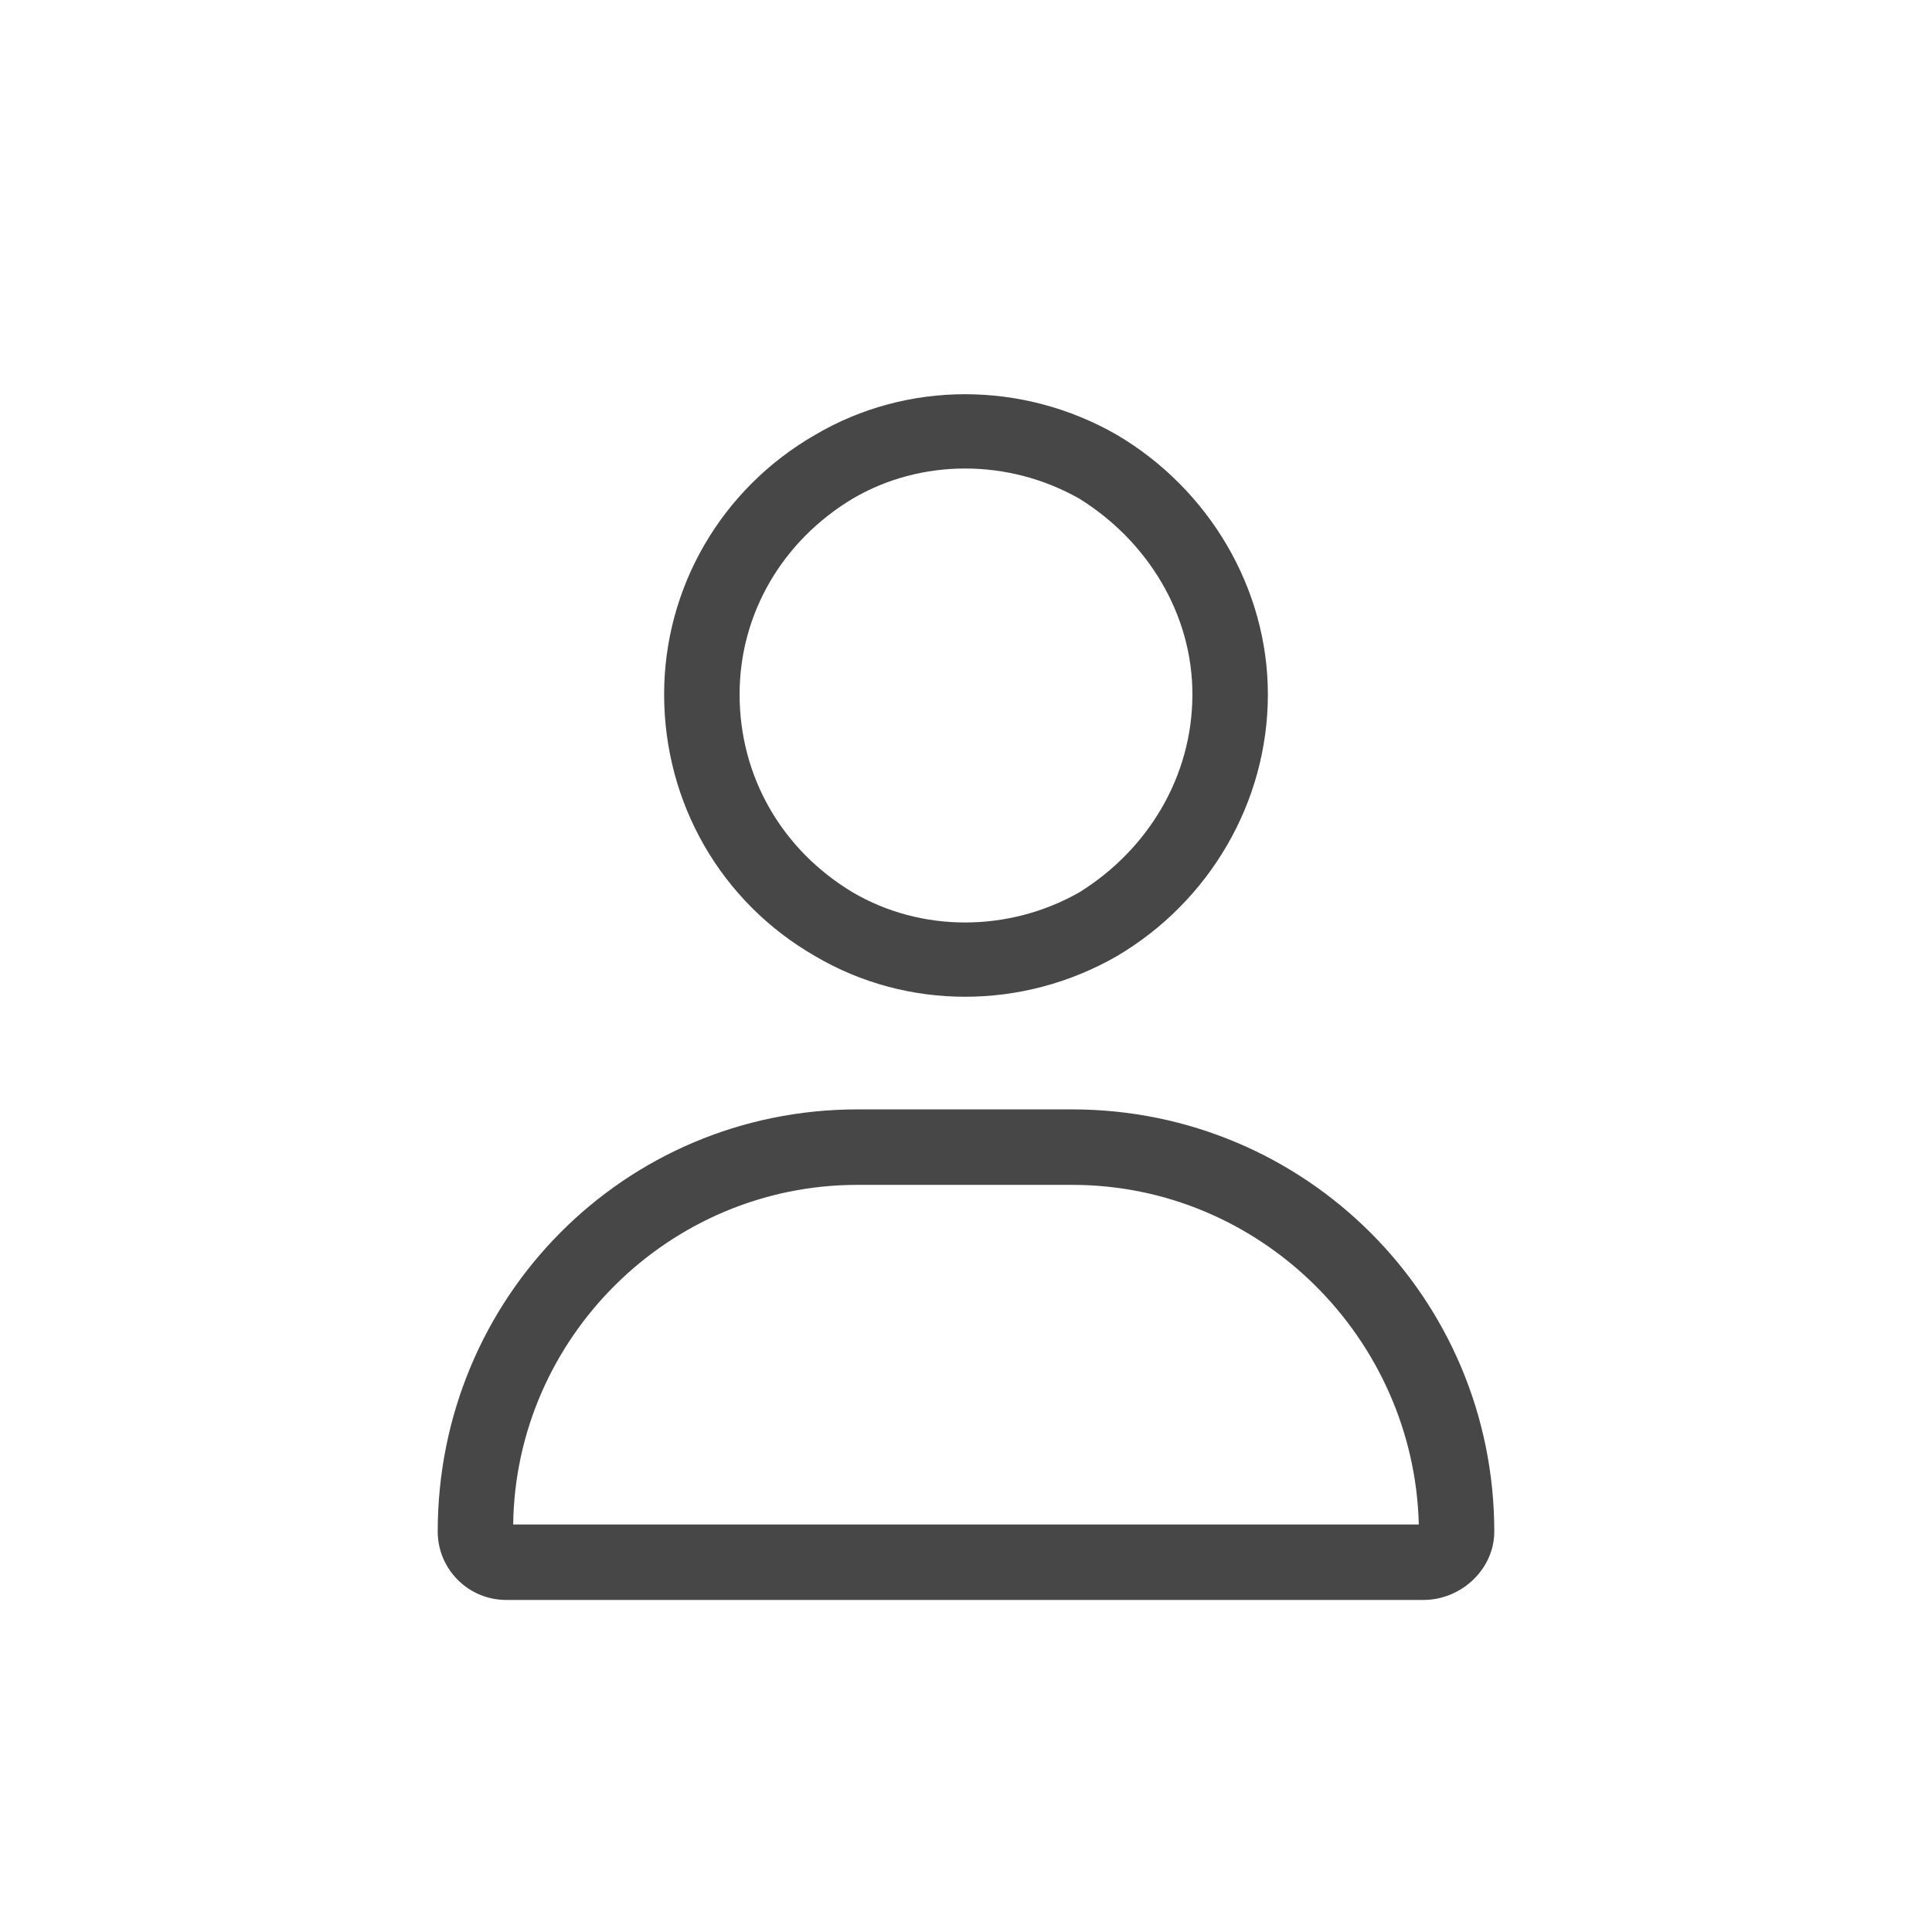 <svg width="32" height="32" viewBox="0 0 32 32" fill="none" xmlns="http://www.w3.org/2000/svg">
<g id="standalone / md / user-md / regular">
<path id="icon" d="M19.75 11.5C19.75 10.172 19.008 8.961 17.875 8.258C16.703 7.594 15.258 7.594 14.125 8.258C12.953 8.961 12.25 10.172 12.25 11.5C12.25 12.867 12.953 14.078 14.125 14.781C15.258 15.445 16.703 15.445 17.875 14.781C19.008 14.078 19.75 12.867 19.75 11.5ZM11 11.5C11 9.742 11.938 8.102 13.5 7.203C15.023 6.305 16.938 6.305 18.5 7.203C20.023 8.102 21 9.742 21 11.5C21 13.297 20.023 14.938 18.5 15.836C16.938 16.734 15.023 16.734 13.5 15.836C11.938 14.938 11 13.297 11 11.5ZM8.5 25.25H23.5C23.422 22.164 20.883 19.625 17.758 19.625H14.203C11.078 19.625 8.539 22.164 8.5 25.25ZM7.25 25.367C7.25 21.5 10.336 18.375 14.203 18.375H17.758C21.625 18.375 24.75 21.5 24.75 25.367C24.75 25.992 24.203 26.5 23.578 26.5H8.383C7.758 26.5 7.25 25.992 7.25 25.367Z" fill="black" fill-opacity="0.72"/>
</g>
</svg>
